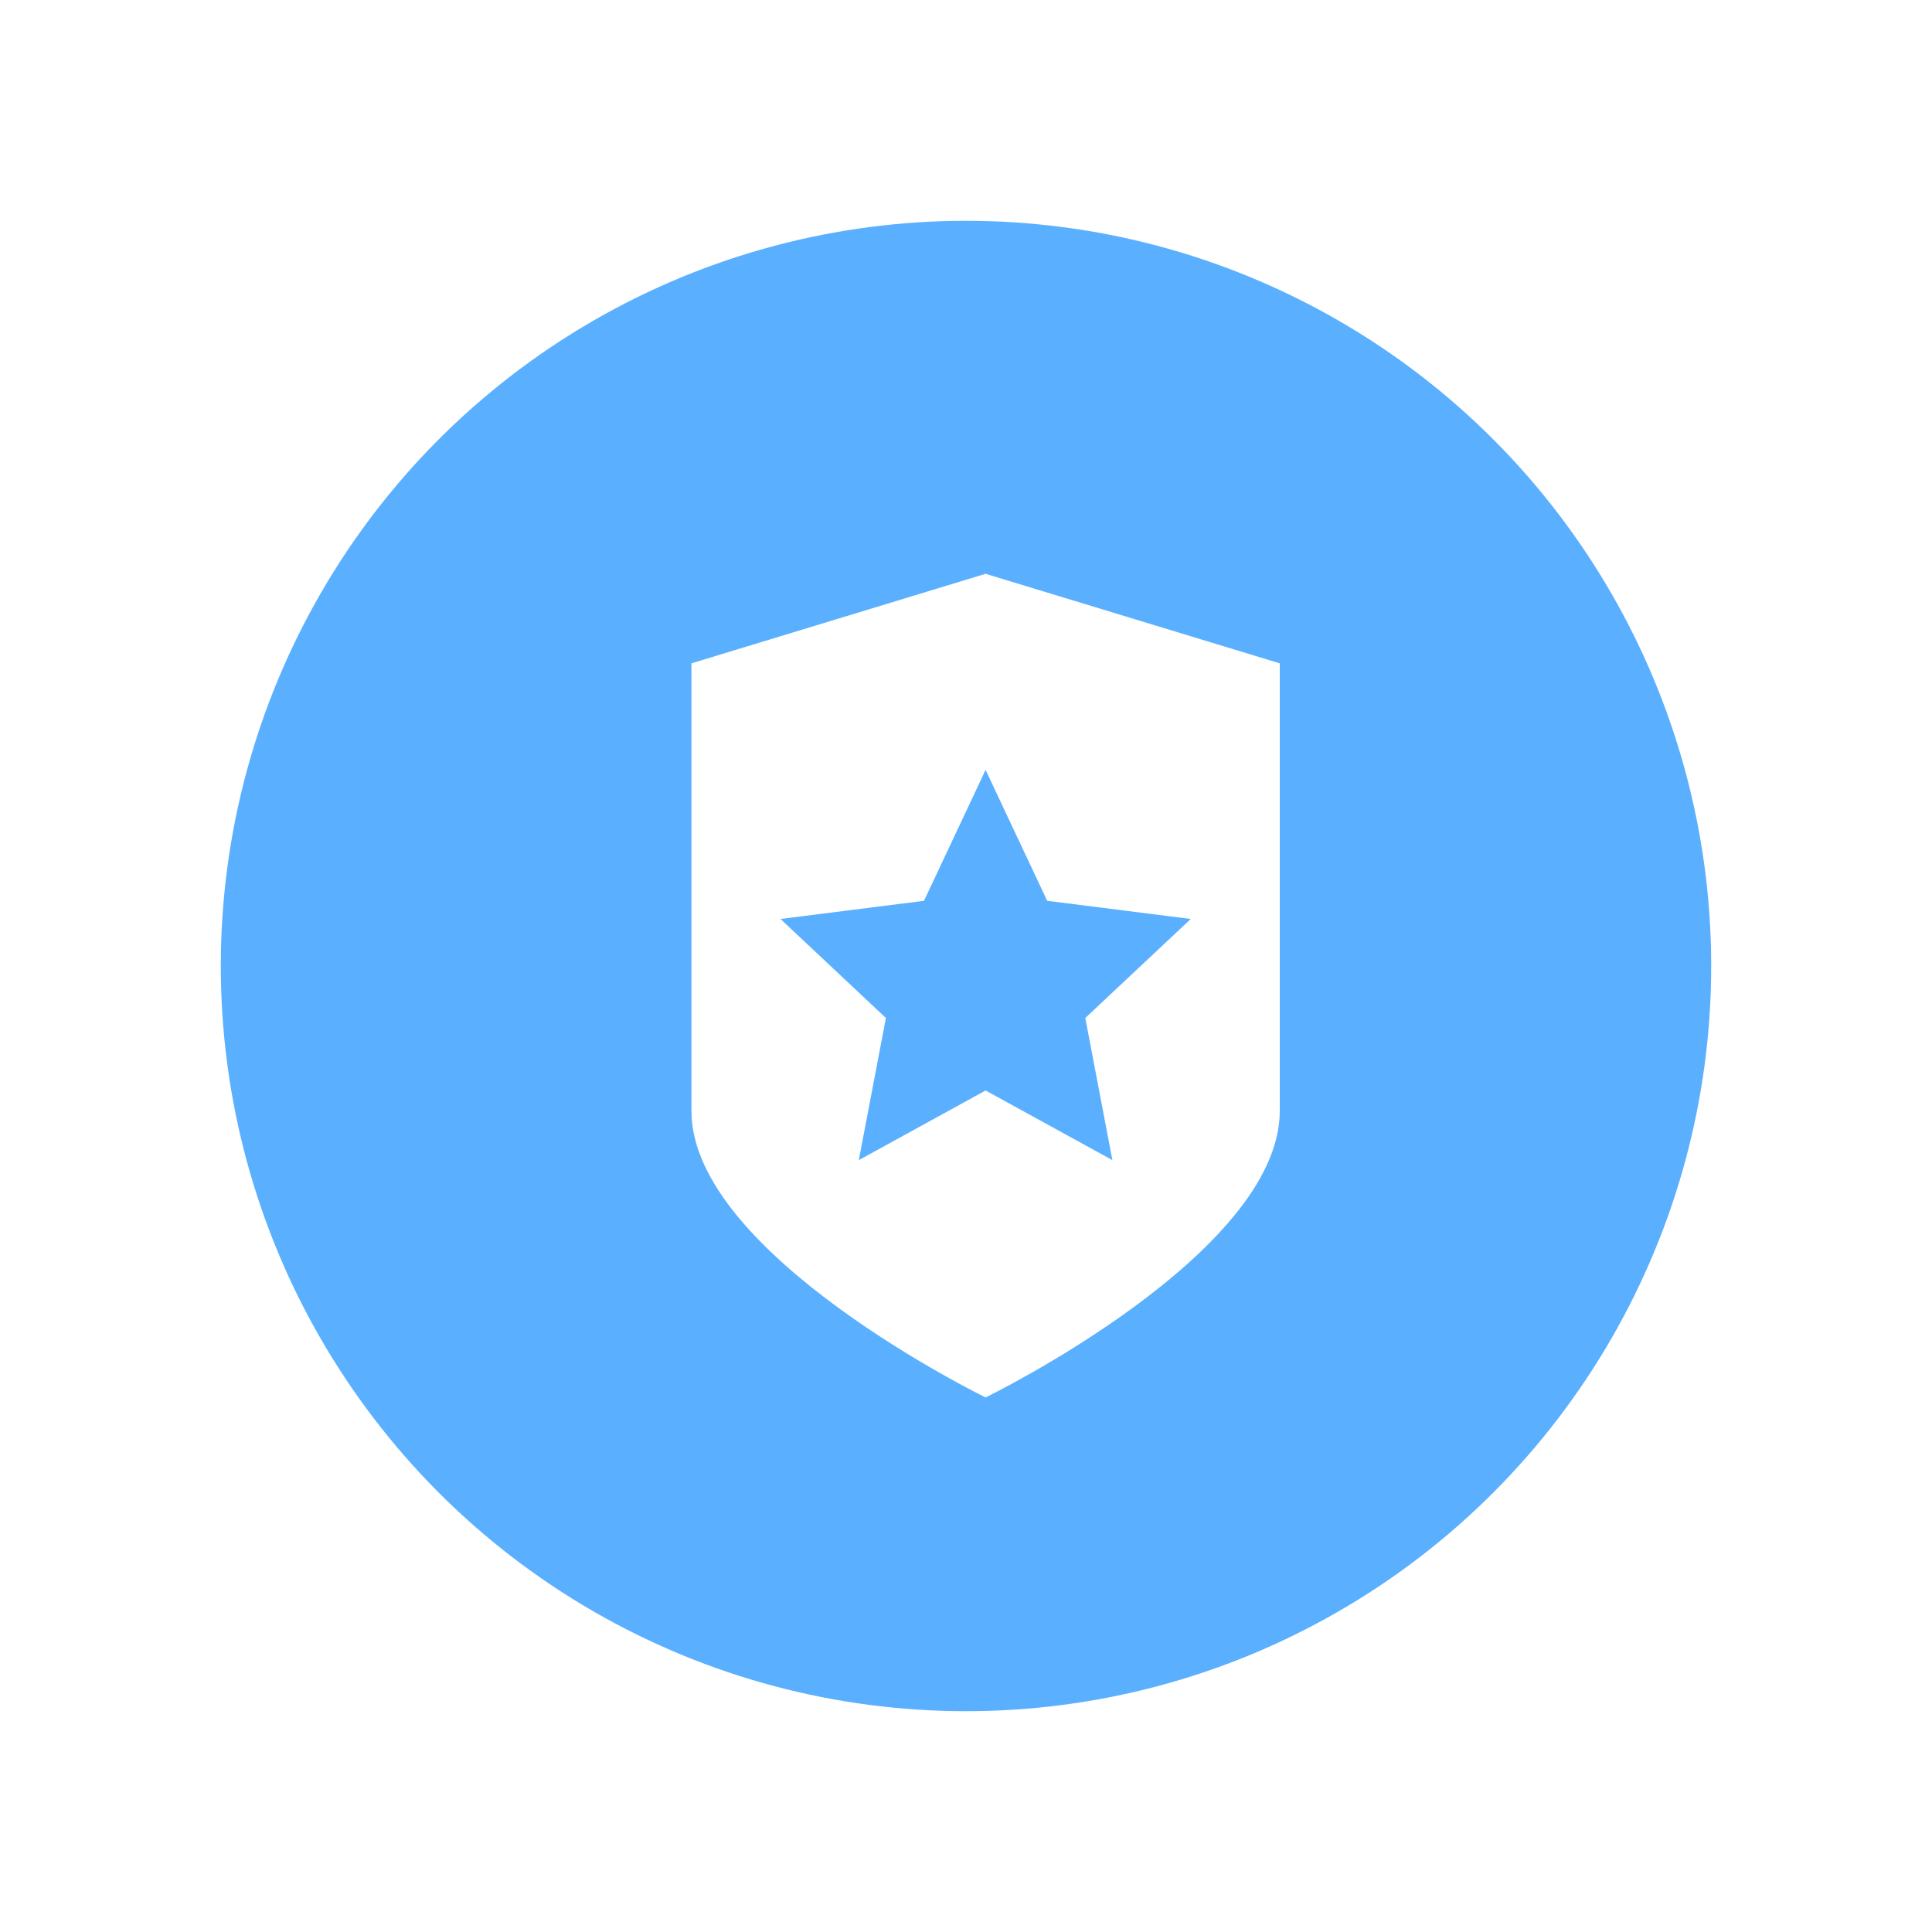 <svg width="35" height="35" viewBox="0 0 35 35" fill="none" xmlns="http://www.w3.org/2000/svg">
<g filter="url(#filter0_d)">
<circle cx="17.5" cy="15.5" r="13.5" fill="#5AB0FF"/>
<path d="M12.526 10.017L17.855 8.395L23.184 10.017V18.126C23.184 20.721 17.855 23.316 17.855 23.316C17.855 23.316 12.526 20.721 12.526 18.126V10.017Z" fill="white"/>
<path d="M17.855 11.947L18.971 14.319L21.572 14.648L19.661 16.442L20.152 19.017L17.855 17.755L15.558 19.017L16.049 16.442L14.139 14.648L16.739 14.319L17.855 11.947Z" fill="#5AB0FF"/>
</g>
<defs>
<filter id="filter0_d" x="0" y="0" width="35" height="35" filterUnits="userSpaceOnUse" color-interpolation-filters="sRGB">
<feFlood flood-opacity="0" result="BackgroundImageFix"/>
<feColorMatrix in="SourceAlpha" type="matrix" values="0 0 0 0 0 0 0 0 0 0 0 0 0 0 0 0 0 0 127 0"/>
<feOffset dy="2"/>
<feGaussianBlur stdDeviation="2"/>
<feColorMatrix type="matrix" values="0 0 0 0 0 0 0 0 0 0 0 0 0 0 0 0 0 0 0.3 0"/>
<feBlend mode="normal" in2="BackgroundImageFix" result="effect1_dropShadow"/>
<feBlend mode="normal" in="SourceGraphic" in2="effect1_dropShadow" result="shape"/>
</filter>
</defs>
</svg>
